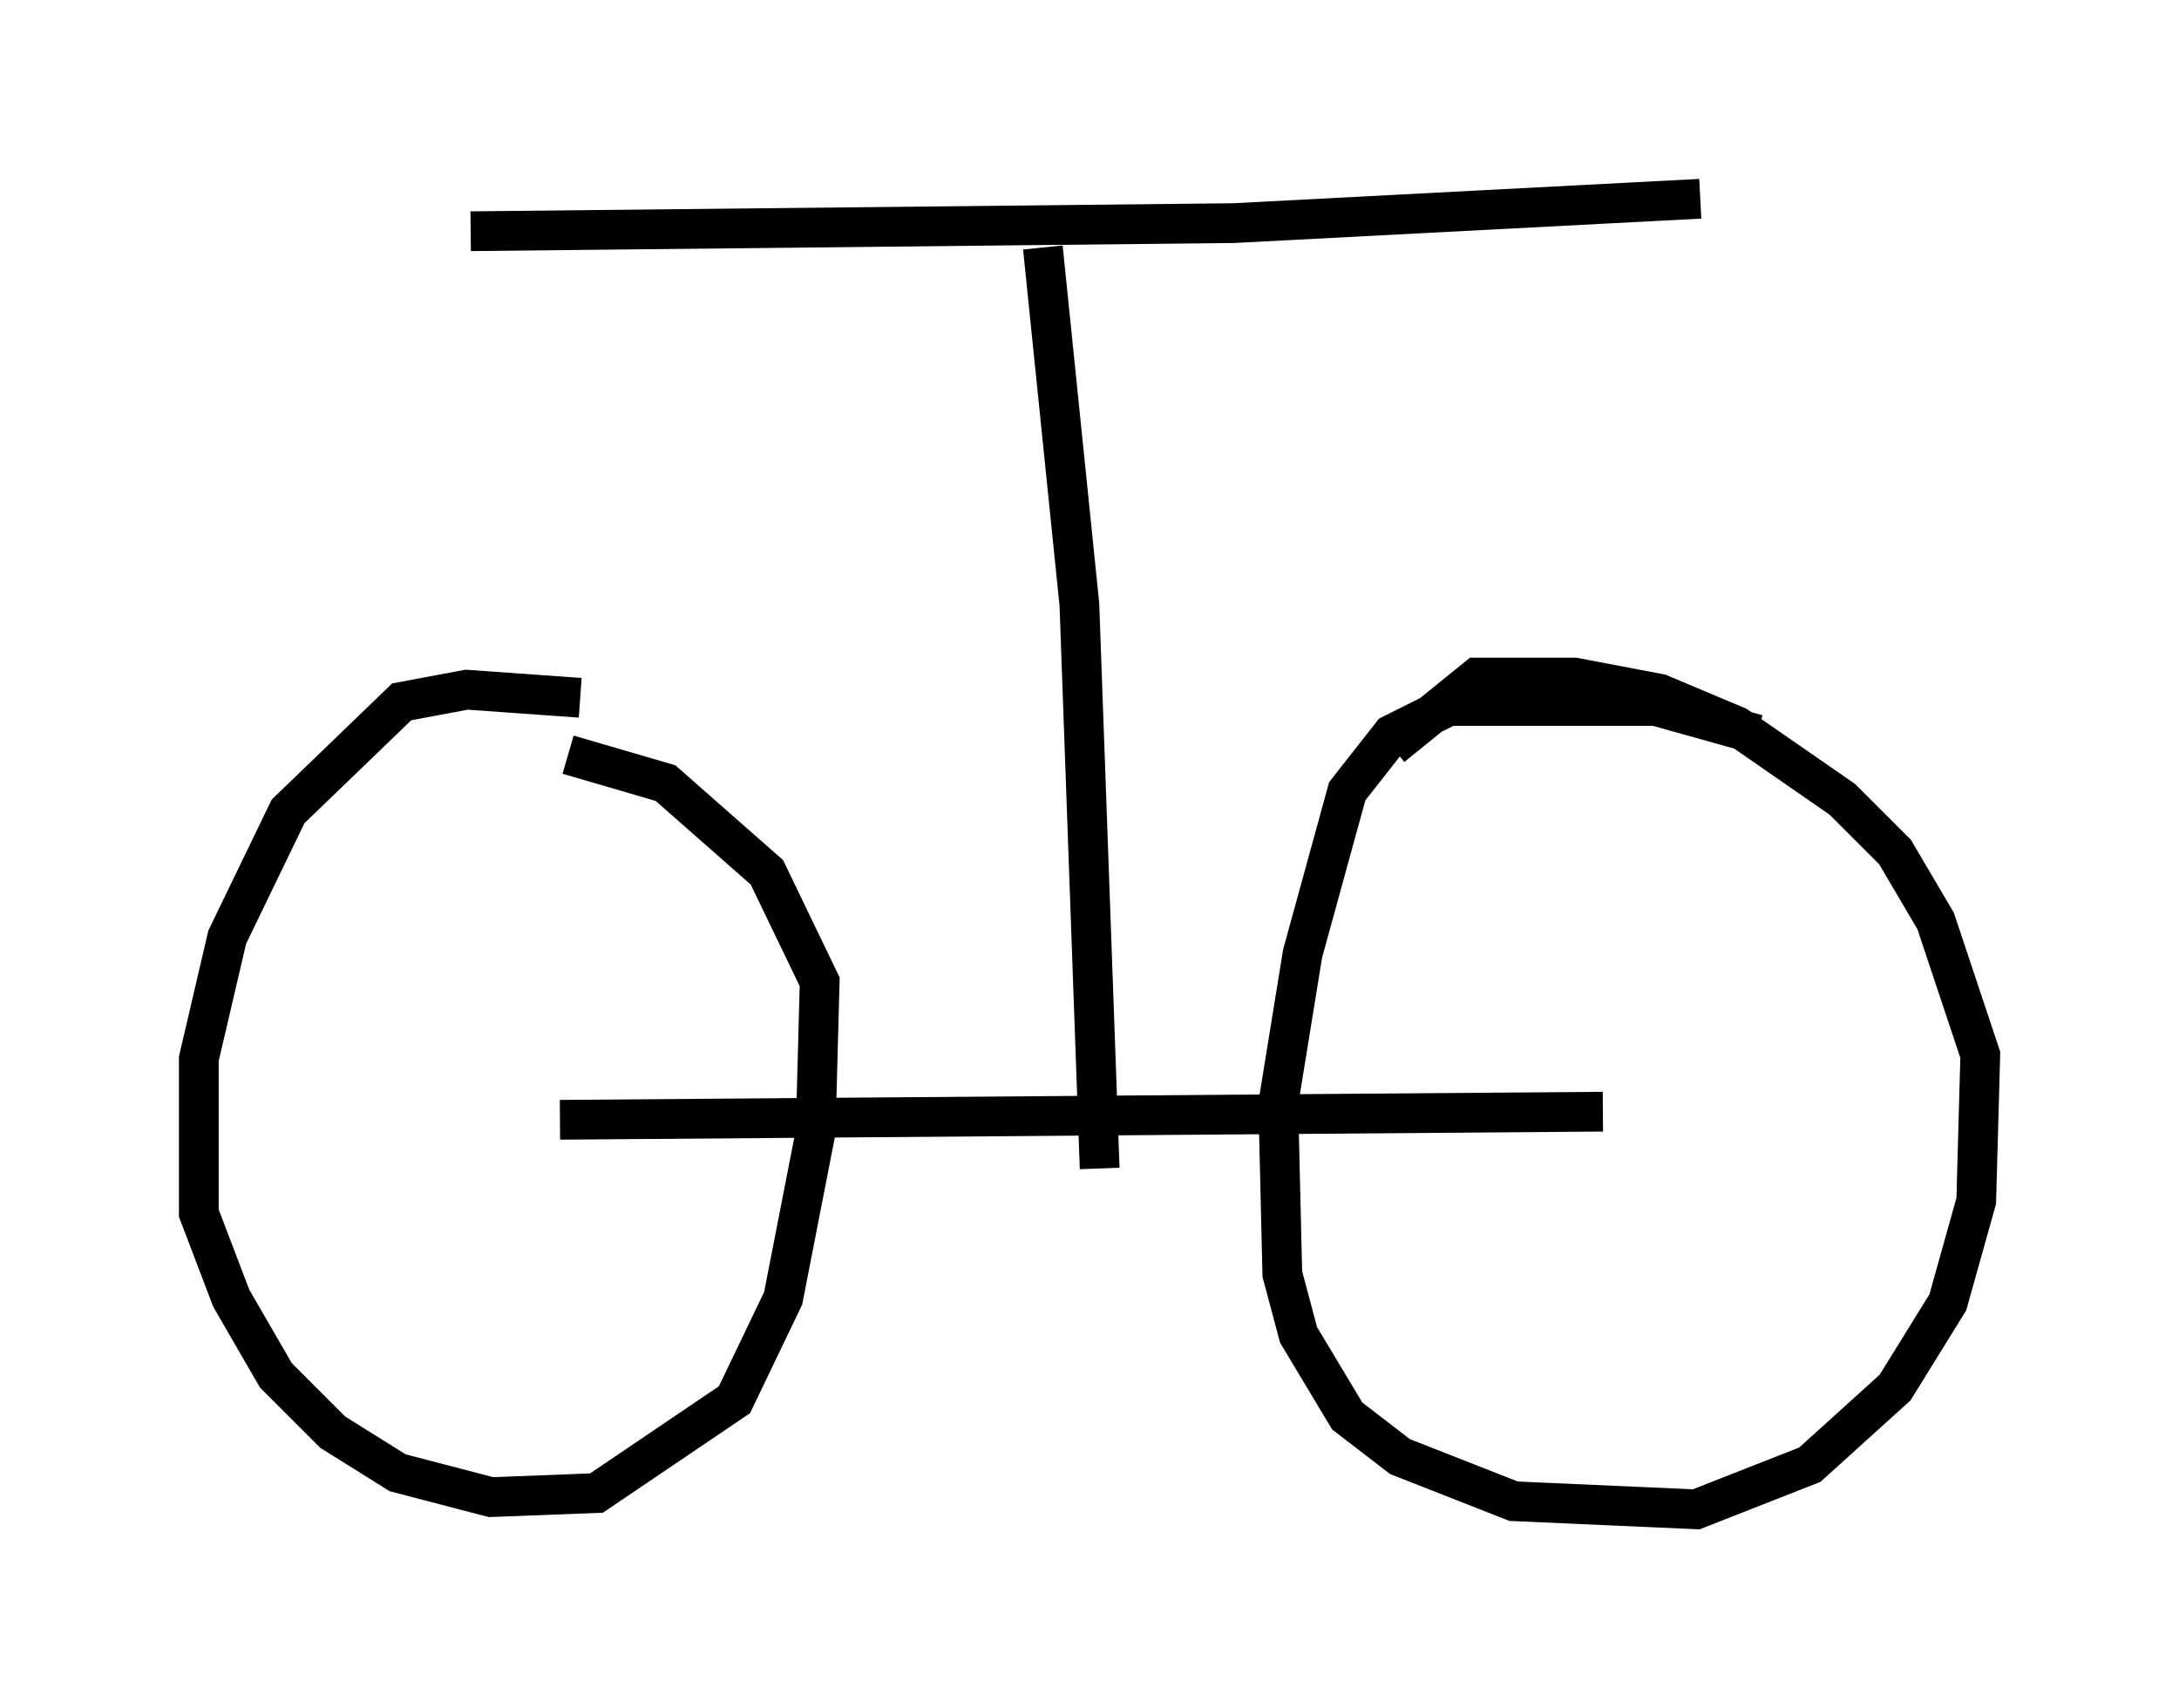 <?xml version="1.0" encoding="utf-8" ?>
<svg baseProfile="full" height="42.973" version="1.1" width="54.815" xmlns="http://www.w3.org/2000/svg" xmlns:ev="http://www.w3.org/2001/xml-events" xmlns:xlink="http://www.w3.org/1999/xlink"><defs /><rect fill="white" height="42.973" width="54.815" x="0" y="0" /><path d="M19.19, 19.088 m-4.594, -1.531 l-2.858, -0.204 -1.633, 0.306 l-2.858, 2.756 -1.531, 3.165 l-0.715, 3.063 0.0, 3.879 l0.817, 2.144 1.123, 1.94 l1.429, 1.429 1.633, 1.021 l2.348, 0.613 2.654, -0.102 l3.471, -2.348 1.225, -2.552 l0.817, -4.185 0.102, -3.777 l-1.327, -2.756 -2.552, -2.246 l-2.45, -0.715 m29.911, -0.51 l-2.552, -0.715 -5.206, 0.0 l-1.429, 0.715 -1.123, 1.429 l-1.123, 4.083 -0.613, 3.777 l0.102, 4.288 0.408, 1.531 l1.225, 2.042 1.327, 1.021 l2.858, 1.123 4.594, 0.204 l2.858, -1.123 2.144, -1.94 l1.327, -2.144 0.715, -2.552 l0.102, -3.675 -1.123, -3.369 l-1.021, -1.735 -1.327, -1.327 l-2.654, -1.838 -1.94, -0.817 l-2.144, -0.408 -2.45, 0.0 l-2.144, 1.735 m-20.927, 9.392 l26.236, -0.204 m-14.088, -21.744 l0.919, 8.983 0.51, 14.19 m-15.823, -23.582 l19.192, -0.204 11.74, -0.613 " fill="none" stroke="black" stroke-width="1" /></svg>